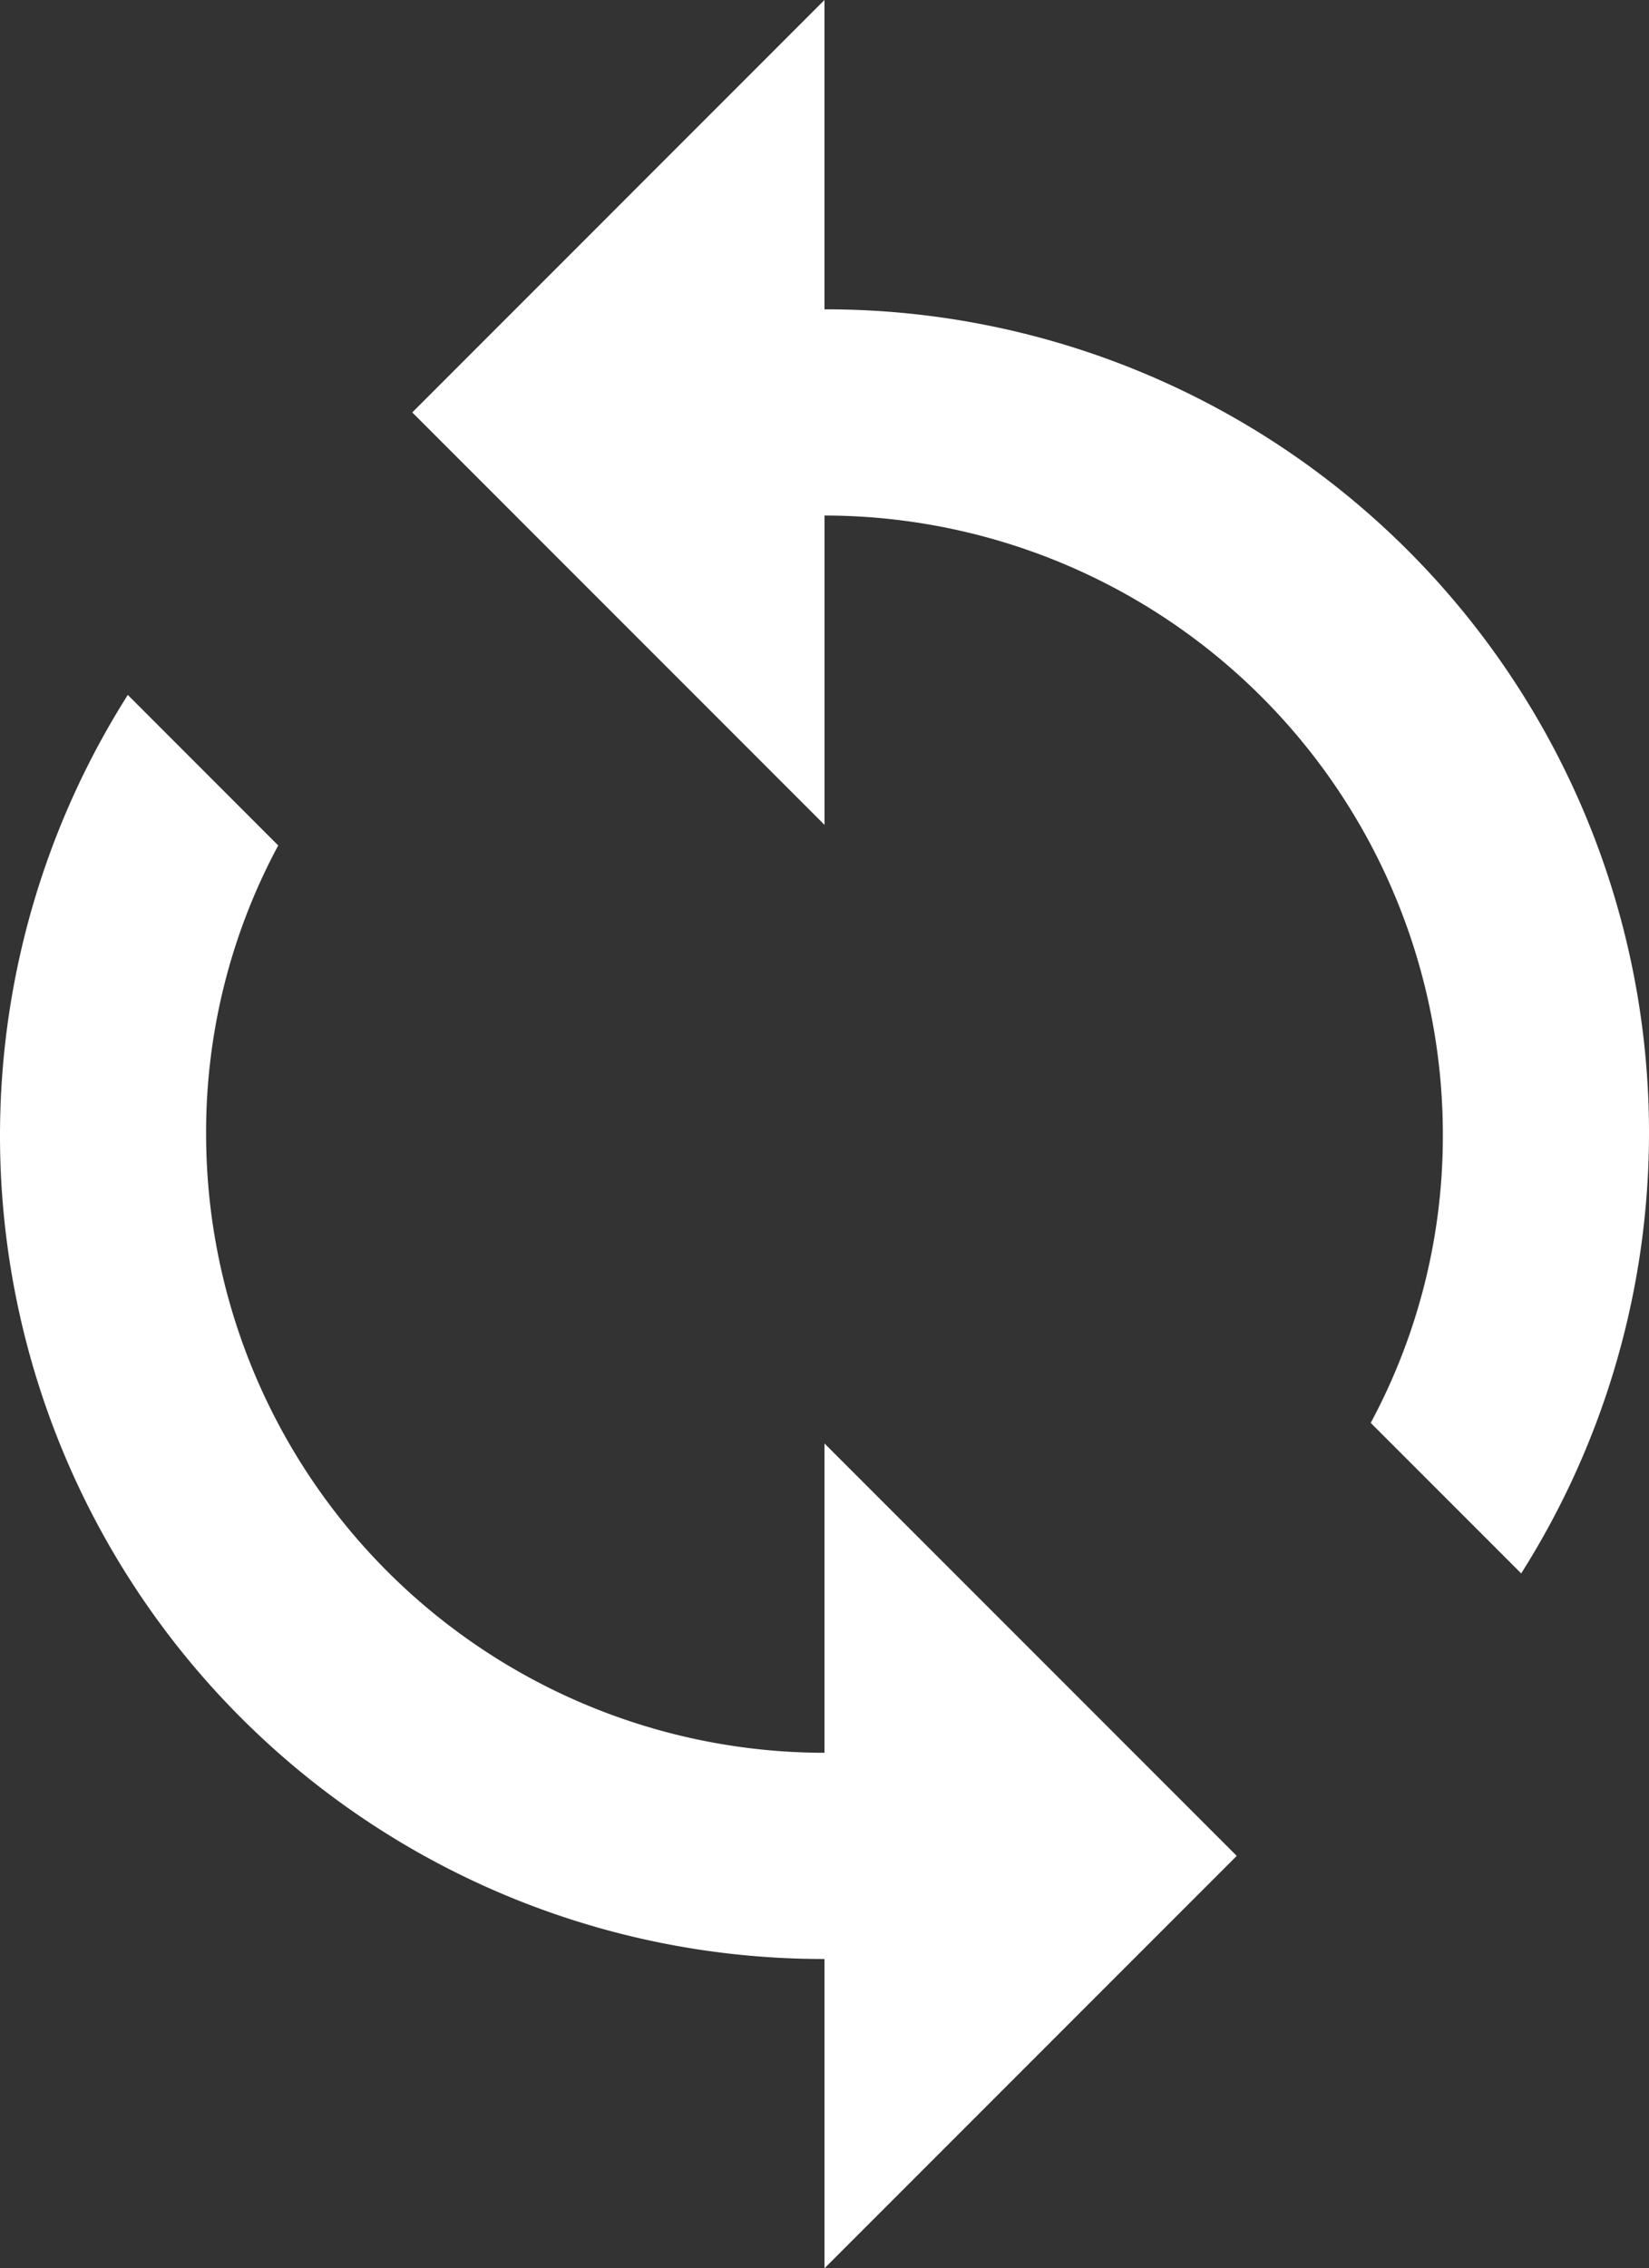 <svg xmlns="http://www.w3.org/2000/svg" width="33.107" height="45.522" viewBox="0 0 33.107 45.522">
  <rect x="0" y="0" width="33.107" height="45.522" fill="#333333" stroke="none"/>
  <path id="ic_sync_24px" d="M20.553,7.208V1L12.277,9.277l8.277,8.277V11.346A12.425,12.425,0,0,1,32.968,23.761a12.147,12.147,0,0,1-1.448,5.794l3.021,3.021A16.524,16.524,0,0,0,20.553,7.208Zm0,28.968A12.425,12.425,0,0,1,8.138,23.761a12.147,12.147,0,0,1,1.448-5.794L6.566,14.946A16.524,16.524,0,0,0,20.553,40.314v6.208l8.277-8.277-8.277-8.277Z" transform="translate(-4 -1)" fill="#fff"/>
</svg>
